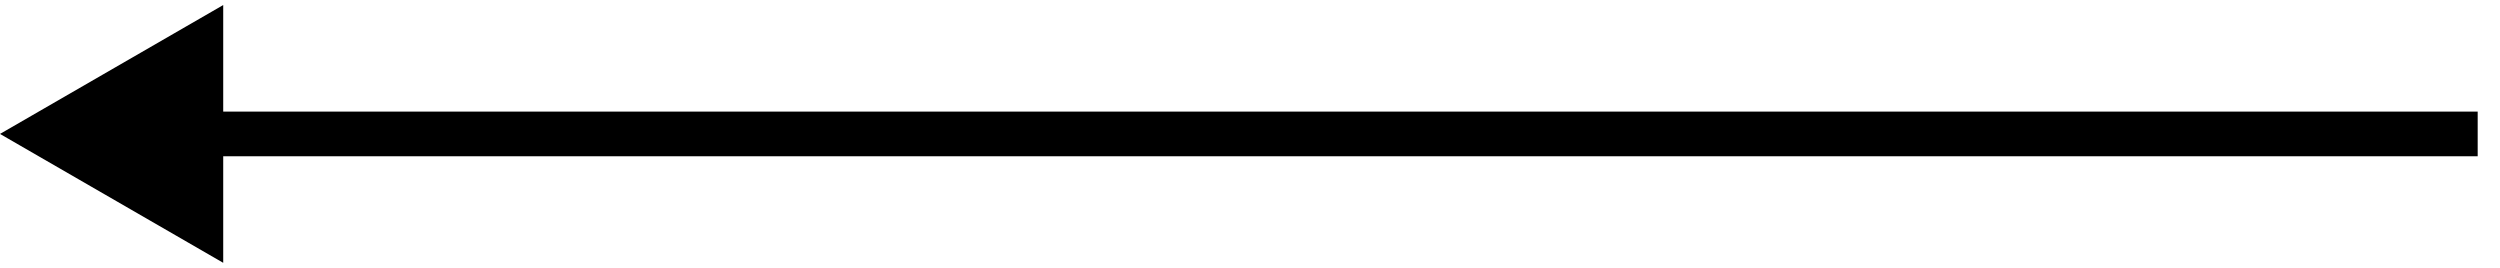 <svg width="56" height="6" viewBox="0 0 56 6" fill="none" xmlns="http://www.w3.org/2000/svg">
<path id="Arrow 4" d="M55 3.5H55.5V2.5H55V3.5ZM0 3L5 5.887V0.113L0 3ZM55 2.5L4.5 2.5V3.5L55 3.5V2.5Z" fill="black"/>
</svg>
